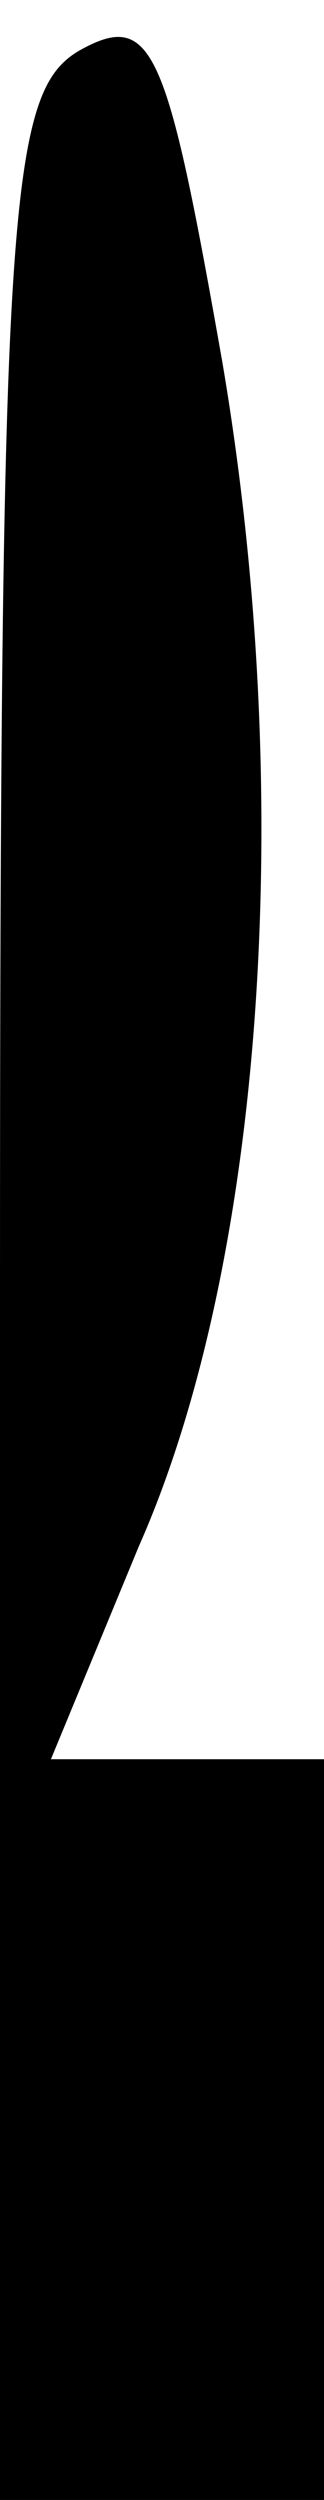 <?xml version="1.0" standalone="no"?>
<!DOCTYPE svg PUBLIC "-//W3C//DTD SVG 20010904//EN"
 "http://www.w3.org/TR/2001/REC-SVG-20010904/DTD/svg10.dtd">
<svg version="1.0" xmlns="http://www.w3.org/2000/svg"
 width="7pt" height="54pt" viewBox="0 0 7 54"
 preserveAspectRatio="xMidYMid meet">
<g transform="translate(0,54) scale(0.1,-0.1)"
fill="#000000" stroke="none">
<path fill="#000000" stroke="none" d="M17 529 c-15 -9 -17 -33 -17 -269 l0
-260 35 0 35 0 0 80 0 80 -30 0 -29 0 19 46 c27 61 34 162 18 256 -12 68 -15
76 -31 67z"/>
</g>
</svg>
